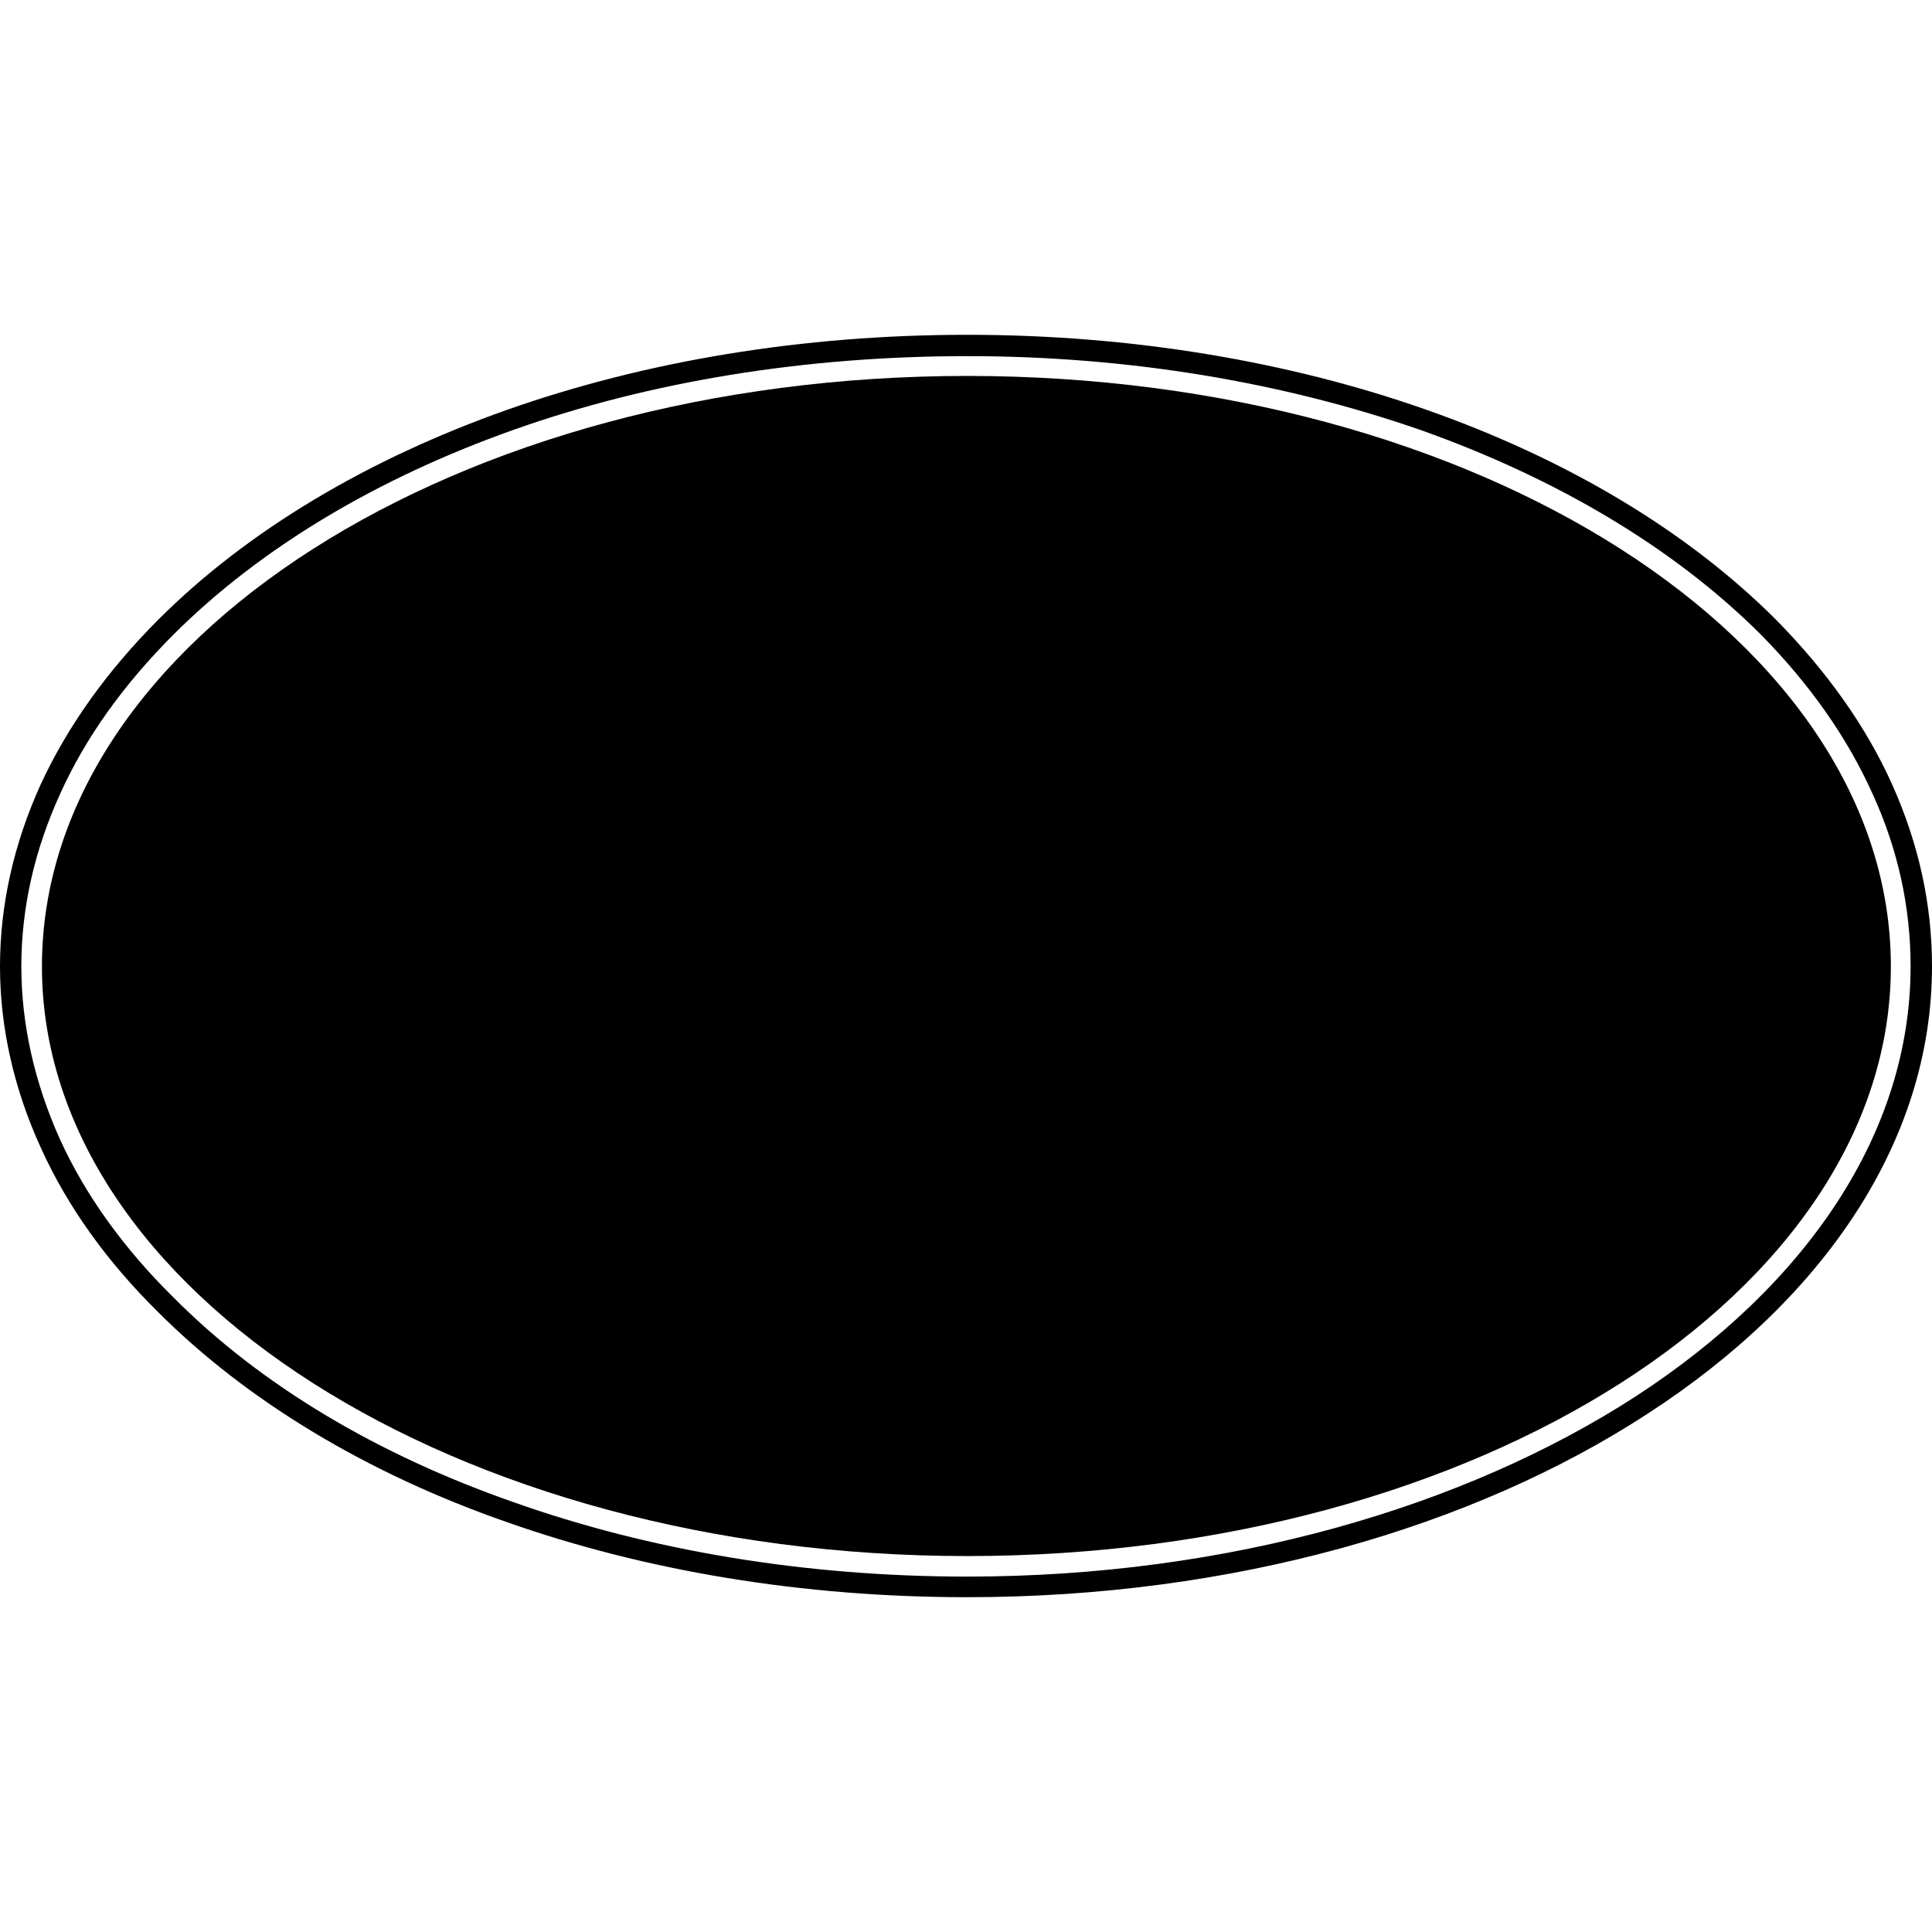 <?xml version="1.0" encoding="iso-8859-1"?><svg height="200px" viewBox="0.0 0.0 24.0 24.0" width="200px" xmlns="http://www.w3.org/2000/svg"><path animation_id="0" d="M0.0 12.005 C0.0 11.228 0.177 10.471 0.501 9.754 C0.836 9.026 1.327 8.338 1.966 7.698 C3.077 6.587 4.572 5.703 6.293 5.093 C8.023 4.483 9.97 4.159 12.015 4.159 C14.04 4.159 15.997 4.483 17.727 5.093 C19.458 5.703 20.952 6.588 22.063 7.699 C22.692 8.338 23.184 9.026 23.509 9.754 C23.833 10.481 24 11.228 24 12.005 C24 14.178 22.653 16.144 20.47 17.56 C18.298 18.976 15.309 19.841 12.015 19.841 C9.97 19.841 8.023 19.517 6.293 18.907 C4.572 18.307 3.078 17.413 1.967 16.302 C1.327 15.672 0.836 14.984 0.511 14.266 C0.177 13.539 0.0 12.772 0.0 12.005 M0.747 9.862 C0.433 10.55 0.265 11.268 0.265 12.005 C0.265 12.732 0.433 13.46 0.747 14.158 C1.062 14.846 1.534 15.505 2.153 16.115 C3.235 17.206 4.69 18.071 6.381 18.661 C8.072 19.261 9.999 19.585 12.015 19.585 C15.259 19.585 18.199 18.72 20.323 17.344 C22.437 15.967 23.734 14.079 23.734 12.005 C23.734 11.268 23.577 10.55 23.262 9.862 C22.948 9.163 22.486 8.505 21.876 7.885 C20.795 6.804 19.33 5.938 17.639 5.339 C15.938 4.749 14.021 4.424 12.015 4.424 C9.999 4.424 8.072 4.739 6.381 5.339 C4.69 5.939 3.235 6.804 2.153 7.885 C1.534 8.505 1.062 9.163 0.747 9.862 L0.747 9.862" fill="black" fill-opacity="1.0" filling="0"/>
<path animation_id="1" d="M0.521 12.005 C0.521 7.954 5.673 4.67 12.015 4.67 C18.356 4.67 23.489 7.954 23.489 12.005 C23.489 16.046 18.356 19.33 12.015 19.33 C5.673 19.33 0.521 16.046 0.521 12.005 L0.521 12.005" fill="black" fill-opacity="1.0" filling="0"/>
<path animation_id="2" d="M4.248 15.495 C4.208 15.495 4.169 15.495 4.169 15.417 C4.169 15.348 4.208 15.348 4.248 15.348 L7.669 15.348 C7.708 15.348 7.748 15.348 7.748 15.417 C7.748 15.495 7.708 15.495 7.669 15.495 L4.248 15.495 M16.242 15.495 C16.203 15.495 16.164 15.495 16.164 15.417 C16.164 15.348 16.203 15.348 16.242 15.348 L19.674 15.348 C19.713 15.348 19.752 15.348 19.752 15.417 C19.752 15.495 19.713 15.495 19.674 15.495 L16.242 15.495 L16.242 15.495 M5.683 13.529 L3.569 13.529 L3.569 13.45 C3.835 13.44 3.913 13.401 3.913 13.096 L3.913 11.376 C3.913 11.061 3.835 11.051 3.569 11.032 L3.569 10.953 L5.654 10.953 L5.654 11.504 L5.555 11.504 C5.506 11.159 5.408 11.1 4.975 11.1 L4.444 11.1 C4.366 11.1 4.316 11.1 4.316 11.228 L4.316 12.093 L4.916 12.093 C5.27 12.093 5.3 12.005 5.349 11.73 L5.427 11.73 L5.427 12.634 L5.349 12.634 C5.3 12.319 5.231 12.26 4.916 12.26 L4.316 12.26 L4.316 13.224 C4.316 13.372 4.316 13.391 4.896 13.391 C5.378 13.391 5.575 13.263 5.752 12.87 L5.86 12.87 L5.683 13.529 L5.683 13.529 M9.075 11.032 C8.77 11.061 8.701 11.11 8.701 11.513 L8.701 12.536 C8.701 12.86 8.701 13.578 7.708 13.578 C6.735 13.578 6.735 12.821 6.735 12.595 L6.735 11.376 C6.735 11.081 6.666 11.051 6.381 11.032 L6.381 10.953 L7.482 10.953 L7.482 11.032 C7.168 11.051 7.118 11.1 7.118 11.376 L7.118 12.634 C7.118 12.87 7.118 13.421 7.797 13.421 C8.111 13.421 8.338 13.293 8.446 13.096 C8.495 13.018 8.544 12.89 8.544 12.585 L8.544 11.513 C8.544 11.11 8.446 11.051 8.17 11.032 L8.17 10.953 L9.075 10.953 L9.075 11.032 L9.075 11.032 M10.353 11.228 C10.353 11.11 10.383 11.1 10.589 11.1 C10.756 11.1 11.258 11.1 11.258 11.631 C11.258 12.182 10.668 12.192 10.353 12.192 L10.353 11.228 M12.123 13.45 C11.966 13.45 11.867 13.372 11.789 13.273 L10.982 12.29 C11.169 12.241 11.69 12.162 11.69 11.631 C11.69 11.032 11.041 10.953 10.687 10.953 L9.606 10.953 L9.606 11.032 C9.881 11.051 9.95 11.081 9.95 11.376 L9.95 13.067 C9.95 13.352 9.93 13.44 9.606 13.45 L9.606 13.529 L10.687 13.529 L10.687 13.45 C10.383 13.44 10.353 13.372 10.353 13.096 L10.353 12.339 L10.56 12.319 L11.494 13.529 L12.123 13.529 L12.123 13.45 L12.123 13.45 M13.962 13.45 C13.529 13.45 13.145 13.096 13.145 12.241 C13.145 11.356 13.558 11.032 13.962 11.032 C14.365 11.032 14.807 11.356 14.807 12.241 C14.807 13.096 14.404 13.45 13.962 13.45 M13.962 13.578 C14.669 13.578 15.24 13.077 15.24 12.241 C15.24 11.336 14.61 10.904 13.962 10.904 C13.322 10.904 12.693 11.336 12.693 12.241 C12.693 13.077 13.254 13.578 13.962 13.578 L13.962 13.578 M16.577 11.228 C16.577 11.1 16.606 11.1 16.744 11.1 C16.901 11.1 17.462 11.1 17.462 11.661 C17.462 12.261 16.951 12.261 16.803 12.261 C16.724 12.261 16.646 12.241 16.577 12.241 L16.577 11.228 L16.577 11.228 M15.849 11.032 C16.125 11.051 16.174 11.1 16.174 11.376 L16.174 13.067 C16.174 13.342 16.174 13.44 15.849 13.45 L15.849 13.529 L16.931 13.529 L16.931 13.45 C16.646 13.45 16.577 13.391 16.577 13.096 L16.577 12.408 L16.833 12.408 C17.236 12.408 17.501 12.339 17.658 12.182 C17.727 12.113 17.904 11.956 17.904 11.641 C17.904 11.16 17.413 10.953 16.882 10.953 L15.849 10.953 L15.849 11.032 L15.849 11.032 M18.887 12.536 L19.34 11.454 L19.792 12.536 L18.887 12.536 L18.887 12.536 M20.805 13.45 C20.628 13.44 20.579 13.401 20.451 13.116 L19.487 10.904 L19.399 10.904 L18.593 12.821 C18.514 12.988 18.406 13.273 18.307 13.372 C18.238 13.44 18.179 13.45 18.111 13.45 L18.111 13.529 L18.887 13.529 L18.887 13.45 C18.809 13.45 18.612 13.45 18.612 13.293 C18.612 13.244 18.632 13.195 18.642 13.146 L18.819 12.693 L19.851 12.693 L19.999 13.067 C20.028 13.116 20.077 13.244 20.077 13.303 C20.077 13.45 19.949 13.45 19.802 13.45 L19.802 13.529 L20.805 13.529 L20.805 13.45 L20.805 13.45 M9.979 15.987 C9.881 16.115 9.783 16.272 9.606 16.272 C9.527 16.272 9.498 16.233 9.498 16.164 C9.498 16.095 9.704 15.387 9.704 15.358 C9.704 15.309 9.675 15.289 9.635 15.289 C9.508 15.289 9.301 15.564 9.252 15.633 C9.144 15.81 9.104 15.938 9.026 16.262 L8.829 16.262 L9.154 15.004 C9.183 14.905 9.222 14.758 9.222 14.728 C9.222 14.699 9.203 14.66 9.124 14.66 L9.055 14.66 L9.055 14.611 C9.183 14.611 9.321 14.581 9.449 14.561 L9.458 14.561 L9.173 15.662 C9.252 15.535 9.508 15.161 9.734 15.161 C9.783 15.161 9.901 15.181 9.901 15.338 C9.901 15.417 9.704 16.066 9.704 16.115 C9.704 16.144 9.724 16.164 9.734 16.164 C9.783 16.164 9.852 16.085 9.95 15.967 L9.979 15.987 M11.071 15.21 C11.189 15.21 11.258 15.328 11.258 15.456 C11.258 15.712 11.061 16.233 10.766 16.233 C10.638 16.233 10.579 16.144 10.579 16.007 C10.579 15.712 10.805 15.21 11.071 15.21 M11.091 15.161 C10.737 15.161 10.363 15.564 10.363 15.918 C10.363 16.134 10.481 16.292 10.737 16.292 C11.12 16.292 11.464 15.839 11.464 15.535 C11.464 15.358 11.385 15.161 11.091 15.161 M12.526 15.279 L12.32 15.279 L12.113 16.095 L12.093 16.115 C12.093 16.144 12.113 16.164 12.143 16.164 C12.192 16.164 12.271 16.046 12.339 15.967 L12.369 15.987 C12.241 16.184 12.143 16.292 12.015 16.292 C11.966 16.292 11.897 16.262 11.897 16.184 C11.897 16.144 11.946 16.007 11.946 15.958 L12.143 15.279 L11.946 15.279 L11.946 15.23 C11.966 15.21 12.044 15.191 12.074 15.161 C12.152 15.132 12.29 15.014 12.349 14.935 C12.369 14.925 12.369 14.886 12.398 14.906 C12.418 14.886 12.418 14.925 12.418 14.935 L12.339 15.191 L12.546 15.191 L12.526 15.279 L12.526 15.279 M13.145 15.633 C13.234 15.407 13.401 15.21 13.549 15.21 C13.598 15.21 13.627 15.259 13.627 15.328 C13.627 15.338 13.607 15.633 13.096 15.741 L13.145 15.633 M13.657 15.987 C13.529 16.085 13.431 16.184 13.283 16.184 C13.185 16.184 13.057 16.115 13.057 15.957 C13.057 15.889 13.077 15.839 13.077 15.79 L13.155 15.79 C13.559 15.731 13.785 15.515 13.785 15.328 C13.785 15.23 13.706 15.161 13.578 15.161 C13.234 15.161 12.831 15.584 12.831 15.938 C12.831 16.085 12.919 16.292 13.175 16.292 C13.431 16.292 13.657 16.046 13.686 16.016 L13.657 15.987 M14.738 15.967 C14.61 16.164 14.512 16.292 14.355 16.292 C14.256 16.292 14.237 16.193 14.237 16.134 C14.237 16.085 14.591 14.778 14.591 14.728 C14.591 14.66 14.492 14.66 14.433 14.66 L14.433 14.611 C14.561 14.611 14.689 14.581 14.817 14.561 L14.837 14.561 L14.443 16.016 C14.443 16.036 14.434 16.095 14.434 16.134 C14.434 16.144 14.434 16.184 14.463 16.184 C14.532 16.184 14.581 16.115 14.709 15.957 L14.738 15.967 L14.738 15.967 M12.544 8.146 L10.246 8.146 C10.213 8.146 10.181 8.113 10.181 8.065 C10.181 8.016 10.213 7.983 10.246 7.983 L12.544 7.983 C12.577 7.983 12.61 8.016 12.61 8.065 C12.61 8.113 12.577 8.146 12.544 8.146 M12.544 7.771 L12.707 6.891 C12.756 6.874 12.805 6.842 12.805 6.777 A0.111 0.111 0.0 0 0 12.691 6.663 C12.642 6.663 12.593 6.712 12.593 6.777 C12.593 6.826 12.609 6.858 12.642 6.874 C12.56 7.054 12.43 7.347 12.3 7.347 C12.137 7.347 12.104 7.135 12.088 6.956 C12.12 6.923 12.137 6.891 12.137 6.858 A0.111 0.111 0.0 0 0 12.023 6.744 C11.974 6.744 11.925 6.793 11.925 6.858 C11.925 6.891 11.941 6.94 11.974 6.956 C11.941 7.135 11.892 7.298 11.745 7.298 C11.55 7.298 11.468 6.842 11.452 6.614 C11.485 6.581 11.501 6.548 11.501 6.516 A0.111 0.111 0.0 0 0 11.387 6.402 C11.338 6.402 11.289 6.451 11.289 6.516 C11.289 6.549 11.305 6.598 11.338 6.614 C11.322 6.858 11.24 7.298 11.044 7.298 C10.898 7.298 10.849 7.135 10.816 6.956 C10.849 6.94 10.882 6.907 10.882 6.858 C10.882 6.793 10.833 6.744 10.768 6.744 C10.702 6.744 10.654 6.793 10.654 6.858 C10.654 6.891 10.67 6.923 10.702 6.94 C10.686 7.135 10.654 7.347 10.49 7.347 C10.36 7.347 10.23 7.054 10.148 6.875 C10.181 6.858 10.197 6.826 10.197 6.777 C10.197 6.712 10.148 6.663 10.099 6.663 A0.111 0.111 0.0 0 0 9.985 6.777 C9.985 6.842 10.034 6.875 10.083 6.891 L10.246 7.771 L12.544 7.771 L12.544 7.771 L12.544 7.771 M7.736 8.977 L8.176 8.977 C8.241 8.977 8.241 8.896 8.241 8.896 L8.241 8.668 C8.241 8.537 8.208 8.521 8.078 8.505 C8.078 8.505 8.062 8.505 8.062 8.488 C8.062 8.472 8.078 8.472 8.078 8.472 L8.6 8.472 L8.6 8.505 C8.453 8.521 8.437 8.537 8.437 8.668 L8.437 9.499 C8.437 9.63 8.453 9.662 8.6 9.678 L8.6 9.711 L8.078 9.711 C8.078 9.711 8.062 9.711 8.062 9.695 C8.062 9.678 8.078 9.678 8.078 9.678 C8.225 9.662 8.241 9.629 8.241 9.483 L8.241 9.14 C8.241 9.075 8.176 9.059 8.176 9.059 L7.736 9.059 C7.736 9.059 7.67 9.059 7.67 9.14 L7.67 9.499 C7.67 9.629 7.687 9.662 7.833 9.678 C7.833 9.678 7.85 9.678 7.85 9.695 C7.85 9.711 7.833 9.711 7.833 9.711 L7.312 9.711 C7.312 9.711 7.295 9.711 7.295 9.695 C7.295 9.678 7.312 9.678 7.312 9.678 C7.475 9.662 7.475 9.629 7.475 9.483 L7.475 8.668 C7.475 8.537 7.458 8.521 7.312 8.505 L7.312 8.472 L7.833 8.472 C7.833 8.472 7.85 8.472 7.85 8.488 C7.85 8.505 7.833 8.505 7.833 8.505 C7.687 8.521 7.67 8.537 7.67 8.668 L7.67 8.912 C7.67 8.912 7.67 8.977 7.736 8.977 M8.991 9.303 L9.186 8.88 L9.366 9.303 L8.991 9.303 L8.991 9.303 M9.773 9.695 C9.773 9.678 9.757 9.678 9.757 9.678 C9.691 9.678 9.675 9.662 9.626 9.548 L9.235 8.651 L9.203 8.651 L8.877 9.434 C8.844 9.499 8.795 9.613 8.762 9.646 C8.73 9.678 8.714 9.678 8.681 9.678 L8.681 9.711 L8.991 9.711 C8.991 9.711 9.007 9.711 9.007 9.695 C9.007 9.678 8.991 9.678 8.991 9.678 C8.958 9.678 8.893 9.678 8.893 9.613 L8.893 9.564 C8.893 9.564 8.942 9.434 8.958 9.401 C8.974 9.385 9.007 9.368 9.007 9.368 L9.349 9.368 C9.349 9.368 9.382 9.368 9.398 9.401 C9.398 9.417 9.447 9.531 9.447 9.531 C9.447 9.548 9.48 9.597 9.48 9.629 C9.48 9.678 9.431 9.678 9.366 9.678 C9.366 9.678 9.349 9.678 9.349 9.694 C9.349 9.711 9.366 9.711 9.366 9.711 L9.757 9.711 C9.757 9.711 9.773 9.711 9.773 9.695 L9.773 9.695 M10.539 8.994 L10.507 8.994 C10.474 8.863 10.376 8.717 10.213 8.717 C10.132 8.717 10.05 8.766 10.05 8.863 C10.05 9.091 10.572 9.124 10.572 9.45 C10.572 9.581 10.474 9.727 10.246 9.727 C10.132 9.727 10.05 9.678 10.001 9.678 C9.969 9.678 9.953 9.711 9.953 9.727 L9.92 9.727 L9.871 9.401 C9.871 9.401 9.871 9.385 9.887 9.385 C9.904 9.385 9.92 9.401 9.92 9.401 C9.936 9.466 10.018 9.678 10.23 9.678 C10.36 9.678 10.425 9.581 10.425 9.499 C10.425 9.417 10.393 9.369 10.165 9.222 C10.018 9.14 9.92 9.075 9.92 8.912 C9.92 8.749 10.067 8.651 10.213 8.651 C10.295 8.651 10.376 8.7 10.425 8.7 C10.474 8.7 10.474 8.668 10.474 8.651 L10.507 8.651 L10.539 8.994 M11.42 9.695 L11.42 9.711 L10.963 9.711 C10.963 9.711 10.947 9.711 10.947 9.695 C10.947 9.678 10.963 9.678 10.963 9.678 C11.094 9.678 11.11 9.646 11.11 9.532 L11.11 8.749 L11.012 8.749 C10.849 8.749 10.8 8.766 10.768 8.945 C10.768 8.945 10.768 8.961 10.751 8.961 C10.735 8.961 10.735 8.945 10.735 8.945 L10.735 8.668 L11.631 8.668 L11.631 8.945 C11.631 8.945 11.631 8.961 11.615 8.961 C11.599 8.961 11.599 8.945 11.599 8.945 C11.566 8.766 11.517 8.749 11.354 8.749 L11.257 8.749 L11.257 9.548 C11.257 9.646 11.273 9.678 11.42 9.678 L11.42 9.695 L11.42 9.695 M11.762 9.695 C11.762 9.678 11.778 9.678 11.778 9.678 C11.909 9.678 11.925 9.646 11.925 9.548 L11.925 8.847 C11.925 8.733 11.909 8.717 11.778 8.7 C11.778 8.7 11.762 8.7 11.762 8.684 C11.762 8.668 11.778 8.668 11.778 8.668 L12.235 8.668 L12.251 8.684 C12.251 8.7 12.235 8.7 12.235 8.7 C12.121 8.717 12.088 8.717 12.088 8.847 L12.088 9.548 C12.088 9.662 12.121 9.678 12.235 9.678 C12.235 9.678 12.251 9.678 12.251 9.695 C12.251 9.711 12.235 9.711 12.235 9.711 L11.778 9.711 C11.778 9.711 11.762 9.711 11.762 9.695 L11.762 9.695 M13.473 8.684 C13.473 8.7 13.457 8.7 13.457 8.7 C13.359 8.717 13.311 8.717 13.311 8.912 L13.311 9.727 L13.278 9.727 L12.593 8.863 L12.593 9.483 C12.593 9.646 12.626 9.679 12.74 9.679 C12.74 9.679 12.756 9.679 12.756 9.695 C12.756 9.711 12.74 9.711 12.74 9.711 L12.365 9.711 L12.365 9.679 C12.495 9.679 12.528 9.646 12.528 9.483 L12.528 8.798 C12.463 8.717 12.43 8.701 12.365 8.701 L12.365 8.668 L12.642 8.668 L13.245 9.434 L13.245 8.913 C13.245 8.733 13.196 8.717 13.099 8.701 C13.099 8.701 13.082 8.701 13.082 8.684 C13.082 8.668 13.099 8.668 13.099 8.668 L13.457 8.668 C13.457 8.668 13.473 8.668 13.473 8.684 L13.473 8.684 M14.615 9.173 L14.615 9.189 C14.549 9.189 14.501 9.189 14.501 9.304 L14.501 9.613 C14.501 9.646 14.289 9.727 14.126 9.727 C13.963 9.727 13.8 9.679 13.686 9.564 C13.604 9.483 13.555 9.385 13.555 9.173 C13.555 8.912 13.751 8.652 14.093 8.652 C14.24 8.652 14.321 8.7 14.37 8.7 C14.386 8.7 14.435 8.7 14.435 8.652 L14.484 8.652 L14.484 8.978 C14.484 8.978 14.484 8.994 14.468 8.994 C14.452 8.994 14.452 8.978 14.452 8.978 C14.419 8.863 14.337 8.717 14.109 8.717 C13.963 8.717 13.734 8.815 13.734 9.206 C13.734 9.499 13.897 9.679 14.142 9.679 C14.24 9.679 14.354 9.63 14.354 9.581 L14.354 9.32 C14.354 9.189 14.321 9.189 14.207 9.189 L14.207 9.157 L14.615 9.157 L14.615 9.173 L14.615 9.173 M15.527 8.847 C15.527 8.847 15.527 8.863 15.511 8.863 C15.495 8.863 15.495 8.847 15.495 8.847 C15.462 8.684 15.332 8.521 15.136 8.521 C15.038 8.521 14.957 8.57 14.957 8.7 C14.957 8.977 15.576 9.01 15.576 9.401 C15.576 9.564 15.446 9.744 15.185 9.744 C15.039 9.744 14.941 9.678 14.892 9.678 C14.859 9.678 14.827 9.711 14.827 9.727 L14.794 9.727 L14.729 9.336 C14.729 9.336 14.729 9.32 14.761 9.32 C14.778 9.32 14.778 9.336 14.778 9.336 C14.81 9.434 14.908 9.678 15.169 9.678 C15.316 9.678 15.381 9.564 15.381 9.466 C15.381 9.352 15.365 9.287 15.087 9.124 C14.908 9.026 14.794 8.945 14.794 8.766 C14.794 8.554 14.957 8.44 15.136 8.44 C15.234 8.44 15.348 8.505 15.397 8.505 C15.446 8.505 15.446 8.456 15.463 8.44 L15.495 8.44 L15.527 8.847 L15.527 8.847" fill="black" fill-opacity="1.0" filling="0"/></svg>